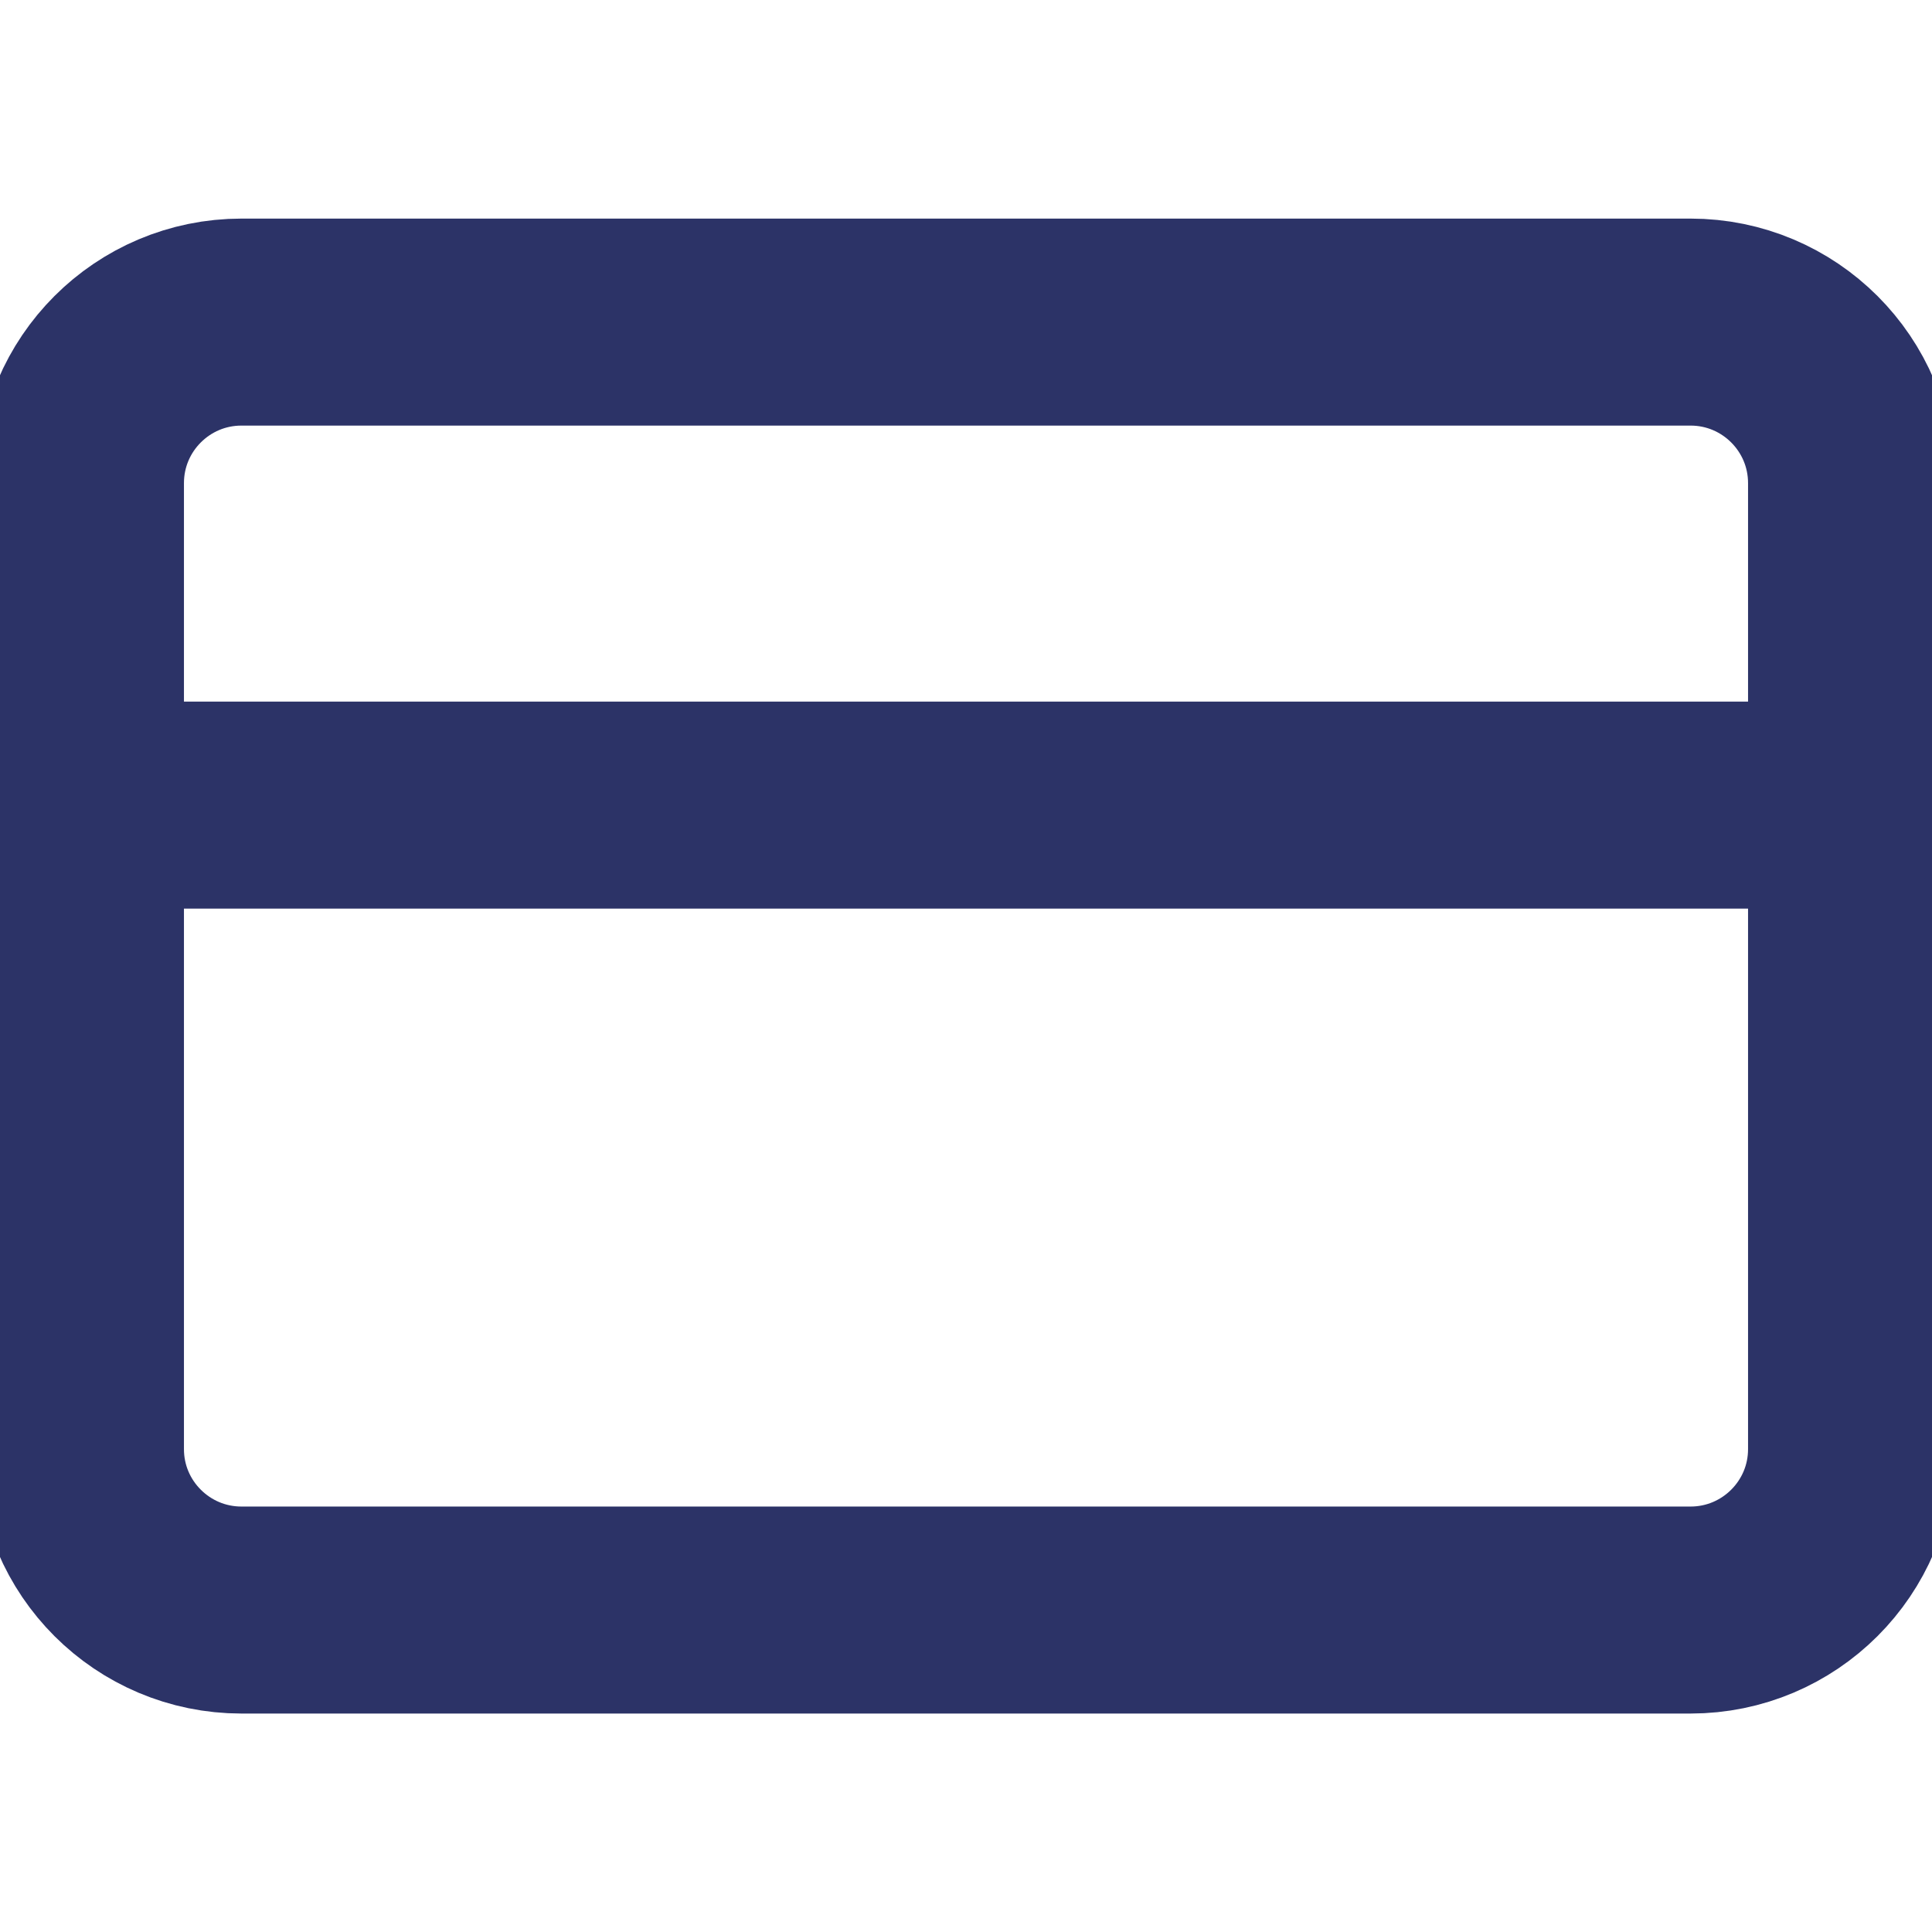 <svg width="14" height="14" viewBox="0 0 14 14" fill="none" xmlns="http://www.w3.org/2000/svg">
    <path d="M1.75 2.334L12.25 2.334C12.894 2.334 13.417 2.856 13.417 3.501L13.417 10.501C13.417 11.145 12.894 11.667 12.25 11.667L1.75 11.667C1.106 11.667 0.583 11.145 0.583 10.501L0.583 3.501C0.583 2.856 1.106 2.334 1.75 2.334Z"
          stroke="#2C3367" stroke-width="1.5" stroke-linecap="round" stroke-linejoin="round"/>
    <path d="M13.417 5.834L0.583 5.834" stroke="#2C3367" stroke-width="1.5" stroke-linecap="round"
          stroke-linejoin="round"/>
</svg>
